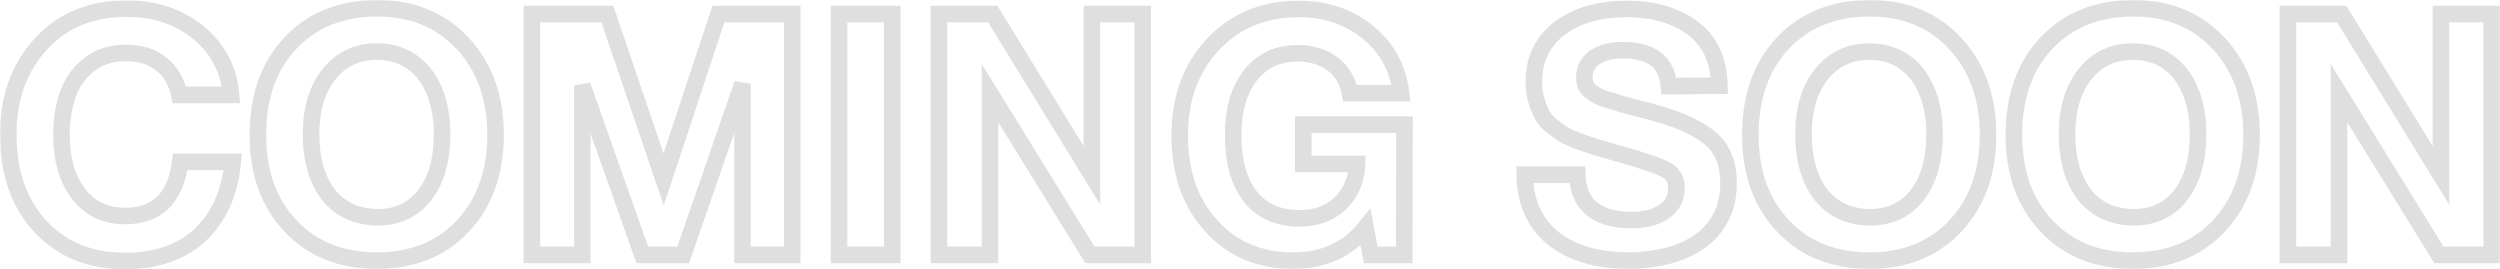 <svg width="1207" height="130" viewBox="0 0 1207 130" fill="none" xmlns="http://www.w3.org/2000/svg">
<mask id="path-1-outside-1_1035_6931" maskUnits="userSpaceOnUse" x="0" y="0" width="1207" height="130" fill="black">
<rect fill="white" width="1207" height="130"/>
<path d="M112.375 78.147C111.067 92.846 105.837 104.442 97.01 113.098C88.019 121.59 75.76 126 60.231 126C43.231 126 29.663 120.284 19.365 109.178C9.067 98.072 4 83.21 4 64.918C4 47.443 9.067 32.908 19.529 21.475C29.99 9.88 43.885 4.163 61.212 4.163C74.942 4.163 86.548 8.083 96.029 15.922C105.346 23.762 110.577 33.724 111.558 45.81H86.548C85.24 39.277 82.298 34.377 77.721 30.785C73.144 27.191 67.587 25.558 60.721 25.558C53.529 25.558 47.644 27.518 42.74 31.438C37.837 35.357 34.567 40.257 32.606 45.973C30.644 51.853 29.663 58.059 29.663 64.918C29.663 77.004 32.442 86.477 38 93.663C43.558 100.849 50.913 104.278 60.394 104.278C75.923 104.278 84.75 95.623 87.038 78.147H112.375ZM182.208 4C199.208 4 212.938 9.716 223.4 20.985C233.862 32.254 239.256 46.953 239.256 65.082C239.256 83.374 233.862 98.072 223.4 109.178C212.938 120.284 199.044 125.837 182.044 125.837C164.717 125.837 150.823 120.284 140.361 109.178C129.736 98.072 124.506 83.374 124.506 65.082C124.506 46.79 129.736 31.928 140.198 20.822C150.66 9.716 164.717 4 182.208 4ZM181.881 24.905C172.236 24.905 164.554 28.661 158.833 35.847C153.111 43.033 150.169 52.669 150.169 64.755C150.169 77.167 153.111 86.966 158.669 94.153C164.39 101.175 172.236 104.768 182.208 104.932C191.852 104.932 199.535 101.339 205.092 94.153C210.65 86.966 213.429 77.167 213.429 64.755C213.429 52.506 210.487 42.87 204.929 35.684C199.208 28.498 191.525 24.905 181.881 24.905ZM256.799 123.06V6.776H293.25L320.385 86.64L346.866 6.776H382.5V123.06H358.472V40.42L329.866 123.06H310.087L281.154 41.237V123.06H256.799ZM430.759 6.776V123.06H405.095V6.776H430.759ZM453.304 123.06V6.776H479.294L527.188 84.68V6.776H551.708V123.06H526.208L477.986 44.993V123.06H453.304ZM678.098 60.182L677.934 123.06H661.752L659.3 109.831C650.636 120.61 639.031 125.837 624.319 125.837C608.136 125.837 594.896 120.284 584.761 109.015C574.627 97.909 569.559 83.374 569.559 65.408C569.559 47.443 574.954 32.908 585.579 21.475C596.367 10.043 610.098 4.327 626.771 4.327C640.175 4.327 651.29 8.083 660.444 15.596C669.598 23.108 674.992 32.908 676.463 44.993H651.781C650.636 38.95 647.857 34.214 643.281 30.785C638.867 27.518 633.309 25.722 626.607 25.722C616.8 25.722 609.281 29.315 603.723 36.337C598.165 43.36 595.386 52.996 595.386 65.408C595.386 78.147 598.165 87.946 603.723 94.969C609.281 101.992 617.29 105.422 627.425 105.422C635.271 105.422 641.809 103.135 647.04 98.236C652.107 93.336 654.886 86.966 655.213 79.127H629.223V60.182H678.098ZM830.135 41.4L805.779 41.564C804.799 29.968 797.443 24.252 783.712 24.252C777.827 24.252 773.25 25.395 769.981 27.681C766.712 29.968 764.914 33.234 764.914 37.481C764.914 38.787 765.241 40.094 765.568 41.237C766.058 42.217 766.875 43.197 768.02 44.177C769.327 45.157 770.472 45.81 771.616 46.463C772.924 47.117 774.722 47.77 777.01 48.423C779.299 49.076 781.423 49.73 783.385 50.383C785.347 50.873 787.962 51.526 791.395 52.506C794.991 53.323 797.933 54.139 800.548 54.956C811.991 58.222 820.654 62.305 826.212 67.205C831.77 72.104 834.549 79.127 834.549 88.273C834.549 94.806 833.241 100.685 830.462 105.585C827.847 110.485 824.087 114.404 819.51 117.344C814.933 120.284 809.866 122.407 804.308 123.714C798.75 125.02 792.866 125.837 786.654 125.837C770.962 125.837 758.539 122.08 749.712 114.894C740.885 107.708 736.308 97.419 736.145 84.353H761.481C761.972 98.889 770.798 106.238 787.798 106.238C794.5 106.238 799.731 104.768 803.654 101.992C807.577 99.216 809.375 95.459 809.375 90.723C809.375 86.64 807.741 83.7 804.145 81.904C800.549 79.944 793.193 77.494 781.75 74.228C781.097 74.064 780.606 73.901 780.279 73.901C779.952 73.738 779.625 73.574 778.972 73.411C778.481 73.248 777.991 73.084 777.5 73.084C773.577 71.941 770.962 71.124 769.327 70.635C767.856 70.145 765.404 69.328 762.135 68.185C758.866 66.878 756.414 65.898 754.943 64.918C753.308 63.938 751.51 62.468 749.222 60.835C746.933 59.039 745.462 57.242 744.481 55.282C743.5 53.323 742.52 51.036 741.702 48.26C740.885 45.483 740.558 42.544 740.558 39.277C740.558 28.661 744.645 20.169 752.818 13.799C760.991 7.593 771.779 4.327 785.347 4.327C798.424 4.327 809.049 7.43 817.385 13.636C825.558 19.842 829.808 28.988 830.135 41.4ZM902.78 4C919.78 4 933.51 9.716 943.972 20.985C954.434 32.254 959.828 46.953 959.828 65.082C959.828 83.374 954.434 98.072 943.972 109.178C933.51 120.284 919.616 125.837 902.616 125.837C885.289 125.837 871.395 120.284 860.934 109.178C850.309 98.072 845.078 83.374 845.078 65.082C845.078 46.79 850.309 31.928 860.77 20.822C871.232 9.716 885.289 4 902.78 4ZM902.453 24.905C892.809 24.905 885.126 28.661 879.405 35.847C873.684 43.033 870.741 52.669 870.741 64.755C870.741 77.167 873.684 86.966 879.241 94.153C884.962 101.175 892.809 104.768 902.78 104.932C912.424 104.932 920.107 101.339 925.664 94.153C931.222 86.966 934.001 77.167 934.001 64.755C934.001 52.506 931.059 42.87 925.501 35.684C919.78 28.498 912.097 24.905 902.453 24.905ZM1030.01 4C1047.01 4 1060.74 9.716 1071.2 20.985C1081.66 32.254 1087.05 46.953 1087.05 65.082C1087.05 83.374 1081.66 98.072 1071.2 109.178C1060.74 120.284 1046.84 125.837 1029.84 125.837C1012.51 125.837 998.621 120.284 988.159 109.178C977.534 98.072 972.303 83.374 972.303 65.082C972.303 46.79 977.534 31.928 987.996 20.822C998.457 9.716 1012.51 4 1030.01 4ZM1029.68 24.905C1020.03 24.905 1012.35 28.661 1006.63 35.847C1000.91 43.033 997.967 52.669 997.967 64.755C997.967 77.167 1000.91 86.966 1006.47 94.153C1012.19 101.175 1020.03 104.768 1030.01 104.932C1039.65 104.932 1047.33 101.339 1052.89 94.153C1058.45 86.966 1061.23 77.167 1061.23 64.755C1061.23 52.506 1058.28 42.87 1052.73 35.684C1047.01 28.498 1039.32 24.905 1029.68 24.905ZM1104.6 123.06V6.776H1130.59L1178.48 84.68V6.776H1203V123.06H1177.5L1129.28 44.993V123.06H1104.6Z"/>
</mask>
<path d="M112.375 78.147C111.067 92.846 105.837 104.442 97.01 113.098C88.019 121.59 75.76 126 60.231 126C43.231 126 29.663 120.284 19.365 109.178C9.067 98.072 4 83.21 4 64.918C4 47.443 9.067 32.908 19.529 21.475C29.99 9.88 43.885 4.163 61.212 4.163C74.942 4.163 86.548 8.083 96.029 15.922C105.346 23.762 110.577 33.724 111.558 45.81H86.548C85.24 39.277 82.298 34.377 77.721 30.785C73.144 27.191 67.587 25.558 60.721 25.558C53.529 25.558 47.644 27.518 42.74 31.438C37.837 35.357 34.567 40.257 32.606 45.973C30.644 51.853 29.663 58.059 29.663 64.918C29.663 77.004 32.442 86.477 38 93.663C43.558 100.849 50.913 104.278 60.394 104.278C75.923 104.278 84.75 95.623 87.038 78.147H112.375ZM182.208 4C199.208 4 212.938 9.716 223.4 20.985C233.862 32.254 239.256 46.953 239.256 65.082C239.256 83.374 233.862 98.072 223.4 109.178C212.938 120.284 199.044 125.837 182.044 125.837C164.717 125.837 150.823 120.284 140.361 109.178C129.736 98.072 124.506 83.374 124.506 65.082C124.506 46.79 129.736 31.928 140.198 20.822C150.66 9.716 164.717 4 182.208 4ZM181.881 24.905C172.236 24.905 164.554 28.661 158.833 35.847C153.111 43.033 150.169 52.669 150.169 64.755C150.169 77.167 153.111 86.966 158.669 94.153C164.39 101.175 172.236 104.768 182.208 104.932C191.852 104.932 199.535 101.339 205.092 94.153C210.65 86.966 213.429 77.167 213.429 64.755C213.429 52.506 210.487 42.87 204.929 35.684C199.208 28.498 191.525 24.905 181.881 24.905ZM256.799 123.06V6.776H293.25L320.385 86.64L346.866 6.776H382.5V123.06H358.472V40.42L329.866 123.06H310.087L281.154 41.237V123.06H256.799ZM430.759 6.776V123.06H405.095V6.776H430.759ZM453.304 123.06V6.776H479.294L527.188 84.68V6.776H551.708V123.06H526.208L477.986 44.993V123.06H453.304ZM678.098 60.182L677.934 123.06H661.752L659.3 109.831C650.636 120.61 639.031 125.837 624.319 125.837C608.136 125.837 594.896 120.284 584.761 109.015C574.627 97.909 569.559 83.374 569.559 65.408C569.559 47.443 574.954 32.908 585.579 21.475C596.367 10.043 610.098 4.327 626.771 4.327C640.175 4.327 651.29 8.083 660.444 15.596C669.598 23.108 674.992 32.908 676.463 44.993H651.781C650.636 38.95 647.857 34.214 643.281 30.785C638.867 27.518 633.309 25.722 626.607 25.722C616.8 25.722 609.281 29.315 603.723 36.337C598.165 43.36 595.386 52.996 595.386 65.408C595.386 78.147 598.165 87.946 603.723 94.969C609.281 101.992 617.29 105.422 627.425 105.422C635.271 105.422 641.809 103.135 647.04 98.236C652.107 93.336 654.886 86.966 655.213 79.127H629.223V60.182H678.098ZM830.135 41.4L805.779 41.564C804.799 29.968 797.443 24.252 783.712 24.252C777.827 24.252 773.25 25.395 769.981 27.681C766.712 29.968 764.914 33.234 764.914 37.481C764.914 38.787 765.241 40.094 765.568 41.237C766.058 42.217 766.875 43.197 768.02 44.177C769.327 45.157 770.472 45.81 771.616 46.463C772.924 47.117 774.722 47.77 777.01 48.423C779.299 49.076 781.423 49.73 783.385 50.383C785.347 50.873 787.962 51.526 791.395 52.506C794.991 53.323 797.933 54.139 800.548 54.956C811.991 58.222 820.654 62.305 826.212 67.205C831.77 72.104 834.549 79.127 834.549 88.273C834.549 94.806 833.241 100.685 830.462 105.585C827.847 110.485 824.087 114.404 819.51 117.344C814.933 120.284 809.866 122.407 804.308 123.714C798.75 125.02 792.866 125.837 786.654 125.837C770.962 125.837 758.539 122.08 749.712 114.894C740.885 107.708 736.308 97.419 736.145 84.353H761.481C761.972 98.889 770.798 106.238 787.798 106.238C794.5 106.238 799.731 104.768 803.654 101.992C807.577 99.216 809.375 95.459 809.375 90.723C809.375 86.64 807.741 83.7 804.145 81.904C800.549 79.944 793.193 77.494 781.75 74.228C781.097 74.064 780.606 73.901 780.279 73.901C779.952 73.738 779.625 73.574 778.972 73.411C778.481 73.248 777.991 73.084 777.5 73.084C773.577 71.941 770.962 71.124 769.327 70.635C767.856 70.145 765.404 69.328 762.135 68.185C758.866 66.878 756.414 65.898 754.943 64.918C753.308 63.938 751.51 62.468 749.222 60.835C746.933 59.039 745.462 57.242 744.481 55.282C743.5 53.323 742.52 51.036 741.702 48.26C740.885 45.483 740.558 42.544 740.558 39.277C740.558 28.661 744.645 20.169 752.818 13.799C760.991 7.593 771.779 4.327 785.347 4.327C798.424 4.327 809.049 7.43 817.385 13.636C825.558 19.842 829.808 28.988 830.135 41.4ZM902.78 4C919.78 4 933.51 9.716 943.972 20.985C954.434 32.254 959.828 46.953 959.828 65.082C959.828 83.374 954.434 98.072 943.972 109.178C933.51 120.284 919.616 125.837 902.616 125.837C885.289 125.837 871.395 120.284 860.934 109.178C850.309 98.072 845.078 83.374 845.078 65.082C845.078 46.79 850.309 31.928 860.77 20.822C871.232 9.716 885.289 4 902.78 4ZM902.453 24.905C892.809 24.905 885.126 28.661 879.405 35.847C873.684 43.033 870.741 52.669 870.741 64.755C870.741 77.167 873.684 86.966 879.241 94.153C884.962 101.175 892.809 104.768 902.78 104.932C912.424 104.932 920.107 101.339 925.664 94.153C931.222 86.966 934.001 77.167 934.001 64.755C934.001 52.506 931.059 42.87 925.501 35.684C919.78 28.498 912.097 24.905 902.453 24.905ZM1030.01 4C1047.01 4 1060.74 9.716 1071.2 20.985C1081.66 32.254 1087.05 46.953 1087.05 65.082C1087.05 83.374 1081.66 98.072 1071.2 109.178C1060.74 120.284 1046.84 125.837 1029.84 125.837C1012.51 125.837 998.621 120.284 988.159 109.178C977.534 98.072 972.303 83.374 972.303 65.082C972.303 46.79 977.534 31.928 987.996 20.822C998.457 9.716 1012.51 4 1030.01 4ZM1029.68 24.905C1020.03 24.905 1012.35 28.661 1006.63 35.847C1000.91 43.033 997.967 52.669 997.967 64.755C997.967 77.167 1000.91 86.966 1006.47 94.153C1012.19 101.175 1020.03 104.768 1030.01 104.932C1039.65 104.932 1047.33 101.339 1052.89 94.153C1058.45 86.966 1061.23 77.167 1061.23 64.755C1061.23 52.506 1058.28 42.87 1052.73 35.684C1047.01 28.498 1039.32 24.905 1029.68 24.905ZM1104.6 123.06V6.776H1130.59L1178.48 84.68V6.776H1203V123.06H1177.5L1129.28 44.993V123.06H1104.6Z" stroke="#C0C0C0" stroke-opacity="0.5" stroke-width="8" mask="url(#path-1-outside-1_1035_6931)"/>
</svg>
